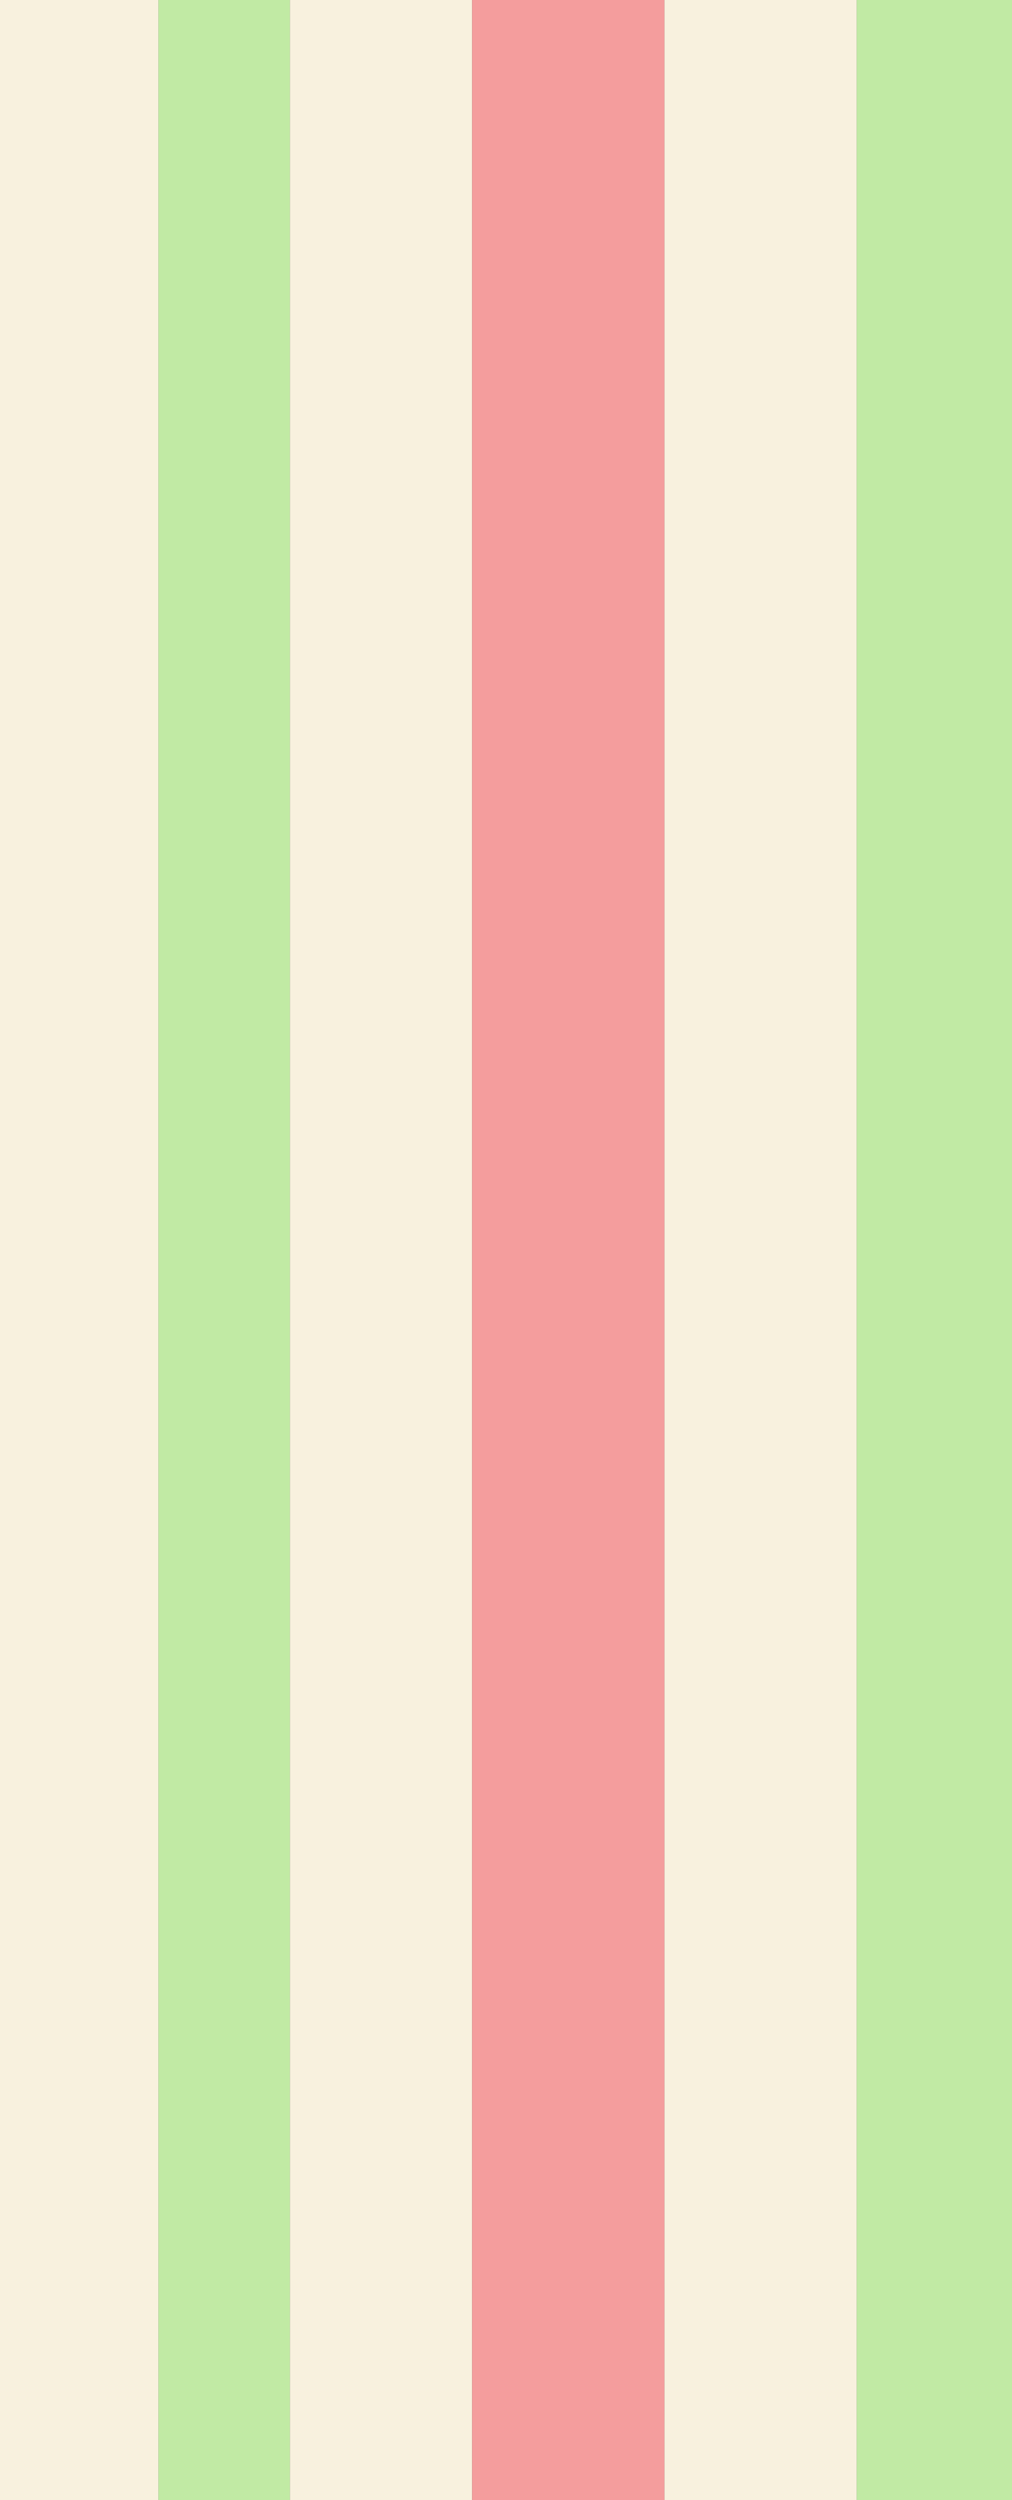 <?xml version="1.0" encoding="UTF-8" standalone="no"?>
<svg xmlns:ffdec="https://www.free-decompiler.com/flash" xmlns:xlink="http://www.w3.org/1999/xlink" ffdec:objectType="shape" height="247.0px" width="100.0px" xmlns="http://www.w3.org/2000/svg">
  <rect width="100%" height="100%" fill="#333333" stroke="none"/>
  <g transform="matrix(1.0, 0.0, 0.0, 1.0, 0.0, 0.0)">
    <path d="M84.65 0.0 L100.0 0.0 100.0 247.0 84.65 247.0 84.65 0.0 M28.65 247.0 L15.65 247.0 15.65 0.0 28.65 0.0 28.65 247.0" fill="#c1eaa4" fill-rule="evenodd" stroke="none"/>
    <path d="M84.65 0.0 L84.65 247.0 65.65 247.0 65.65 0.0 84.65 0.0 M46.65 247.0 L28.65 247.0 28.65 0.0 46.65 0.0 46.65 247.0 M15.65 247.0 L0.0 247.0 0.0 0.0 15.65 0.0 15.65 247.0" fill="#f8f1de" fill-rule="evenodd" stroke="none"/>
    <path d="M65.65 247.0 L46.65 247.0 46.65 0.0 65.65 0.0 65.65 247.0" fill="#f49d9d" fill-rule="evenodd" stroke="none"/>
  </g>
</svg>
